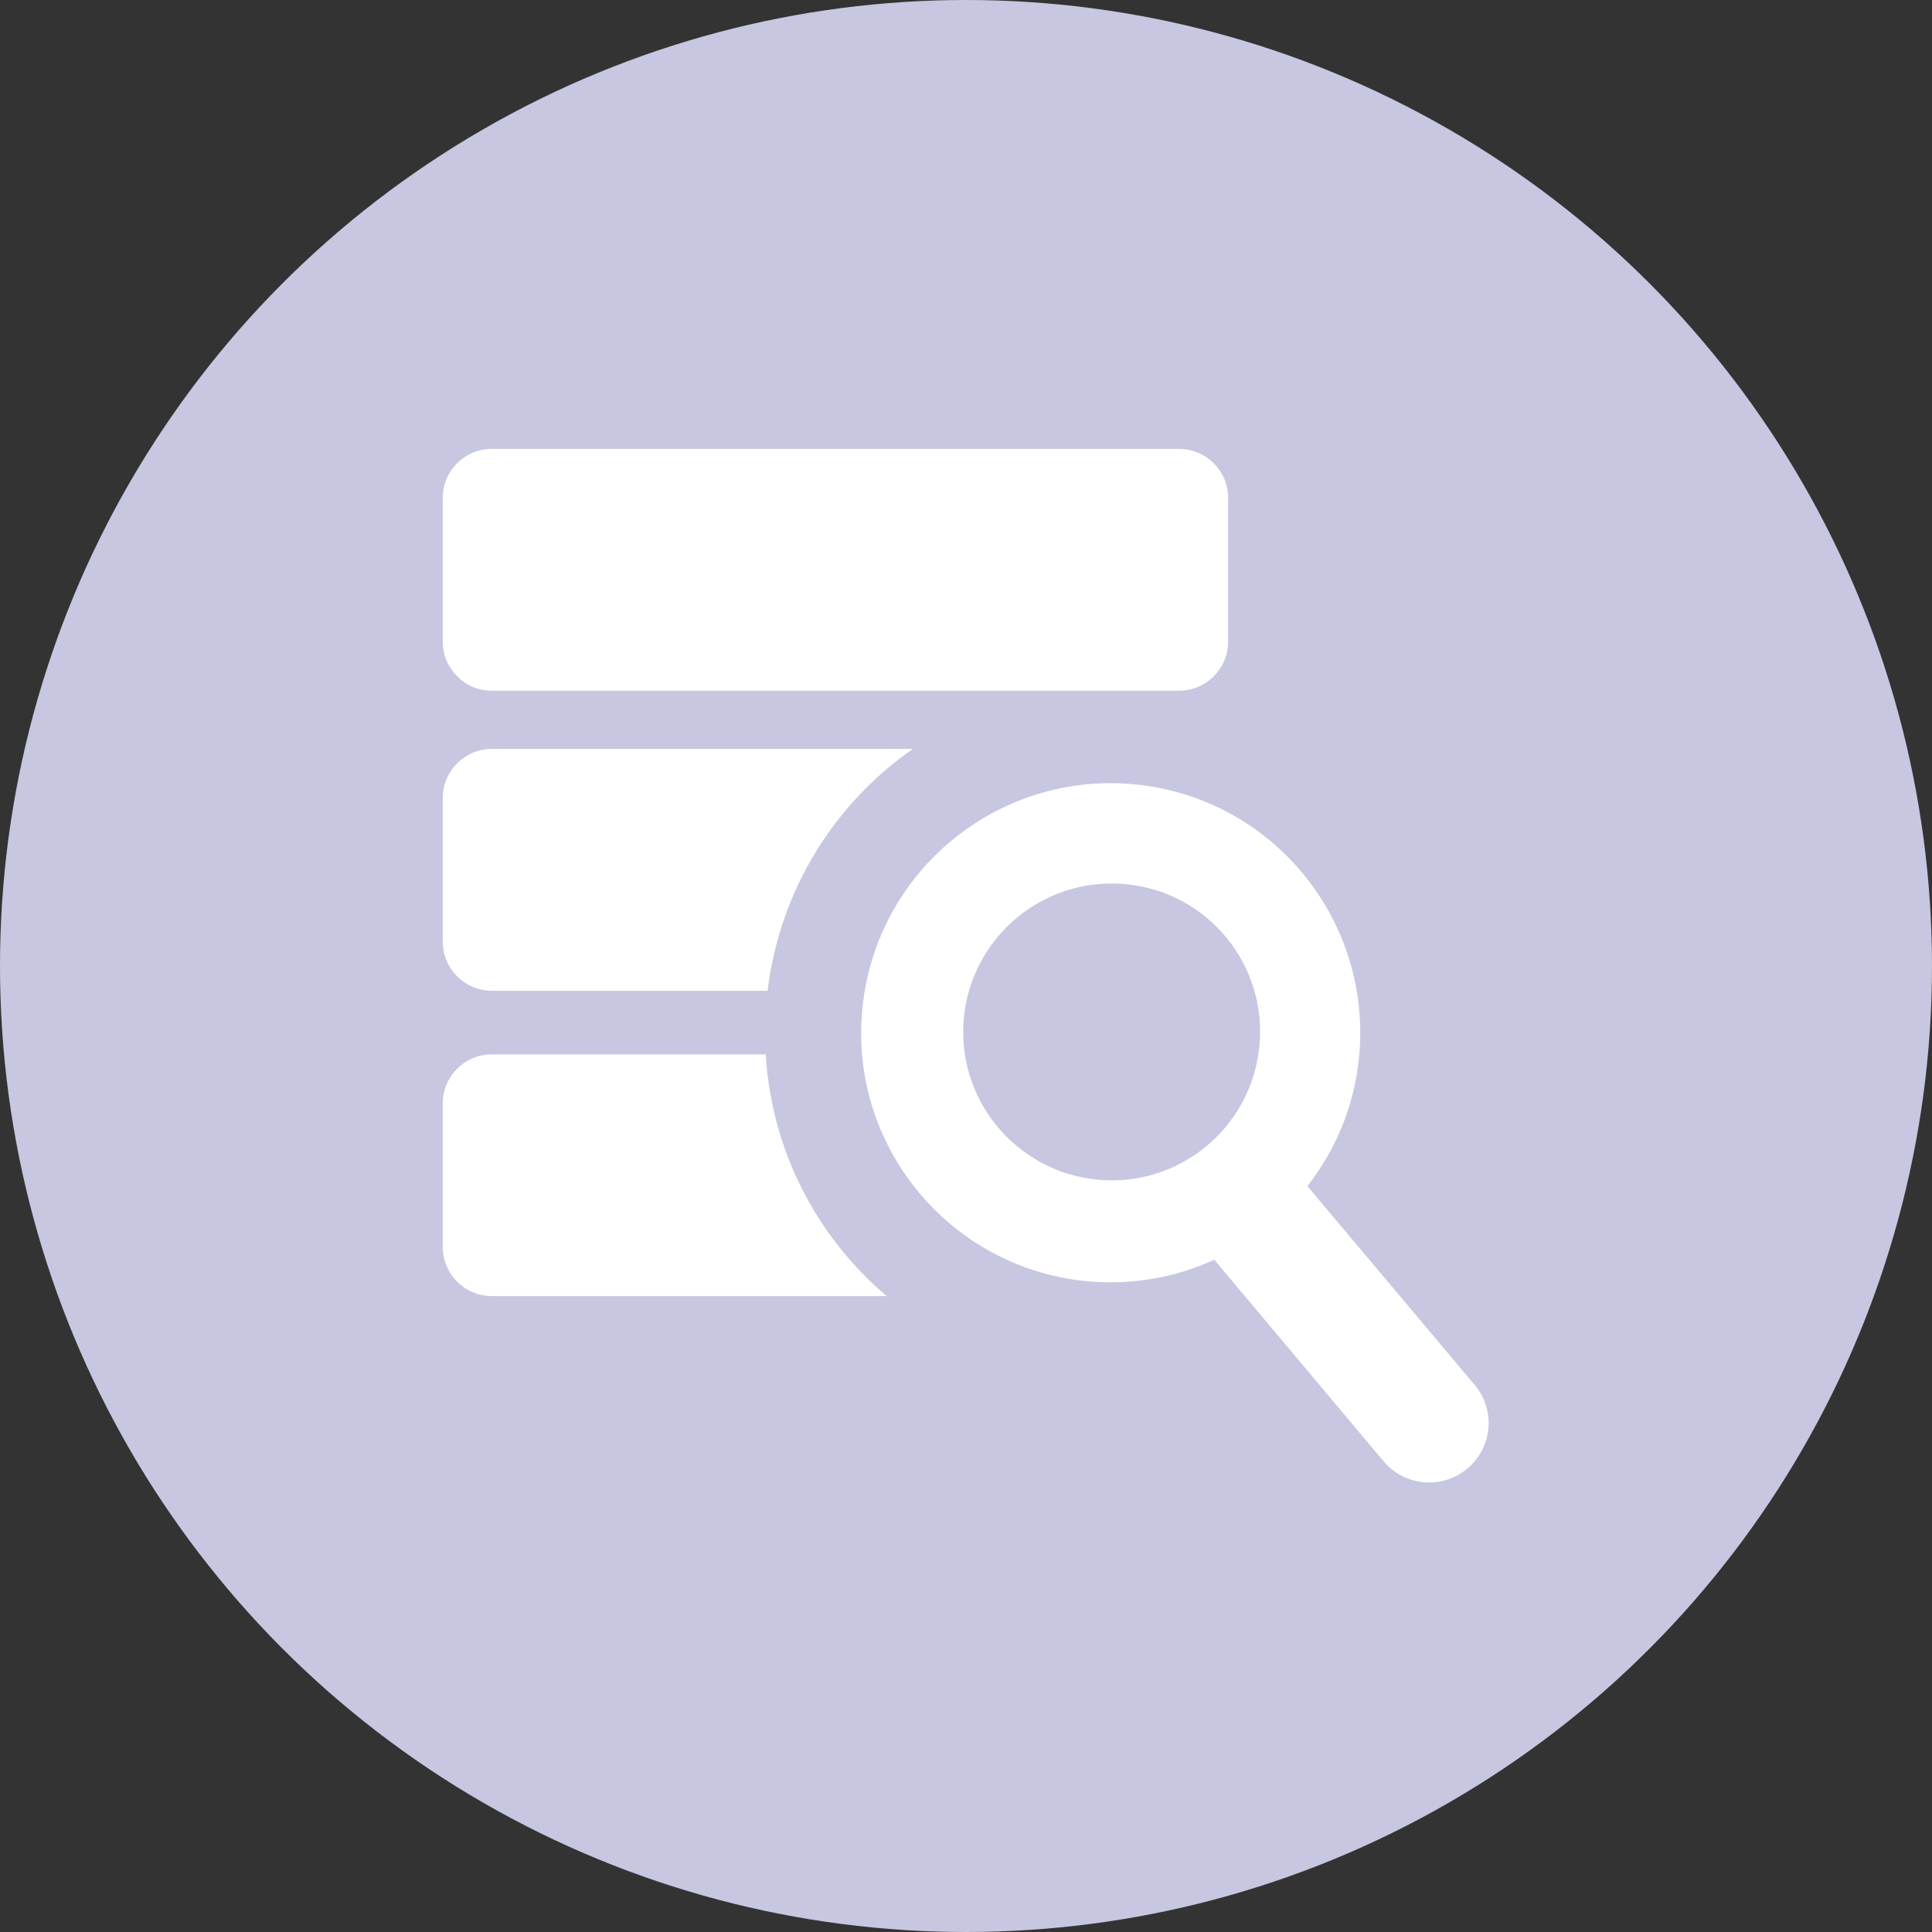 <?xml version="1.0" encoding="utf-8"?>
<svg xmlns="http://www.w3.org/2000/svg" height="48" width="48" viewBox="0 0 48 48">
  <rect x="0" y="0" width="48" height="48" fill="#333333" stroke="none"/>
  <g>
    <ellipse cy="24" cx="24" ry="24" rx="24" fill="#C7C7E2" />
    <path id="path1" transform="rotate(0,24,24) translate(11,11.153) scale(0.812,0.812)  " fill="#FFFFFF" d="M1.501,18.526L9.882,18.526C10.015,20.717 10.817,22.816 12.237,24.553 12.645,25.053 13.1,25.508 13.58,25.921L1.501,25.921C0.674,25.921,0,25.247,0,24.42L0,20.027C0,19.195,0.674,18.526,1.501,18.526z M20.466,13.297C18.162,13.296 16.186,15.044 15.946,17.38 15.696,19.876 17.514,22.103 20.011,22.358 22.508,22.608 24.73,20.795 24.985,18.294 25.24,15.802 23.427,13.571 20.93,13.321 20.774,13.305 20.619,13.297 20.466,13.297z M20.426,10.228C20.684,10.228 20.944,10.241 21.206,10.267 25.404,10.691 28.457,14.439 28.033,18.636 27.885,20.122 27.313,21.459 26.456,22.557L31.572,28.638C32.221,29.404 32.119,30.553 31.353,31.196 30.582,31.845 29.438,31.743 28.789,30.977L23.606,24.809C22.416,25.355 21.063,25.6 19.664,25.462 15.471,25.033 12.413,21.291 12.842,17.094 13.244,13.159 16.559,10.23 20.426,10.228z M1.501,9.181L14.381,9.181C11.991,10.847,10.316,13.483,9.938,16.579L1.501,16.579C0.674,16.579,0,15.904,0,15.077L0,10.683C0,9.85,0.674,9.181,1.501,9.181z M1.501,0L22.528,0C23.356,3.4862751E-08,24.03,0.669,24.03,1.501L24.03,5.898C24.03,6.725,23.356,7.399,22.528,7.399L1.501,7.399C0.674,7.399,0,6.725,0,5.898L0,1.501C0,0.669,0.674,3.4862751E-08,1.501,0z" />
  </g>
</svg>

